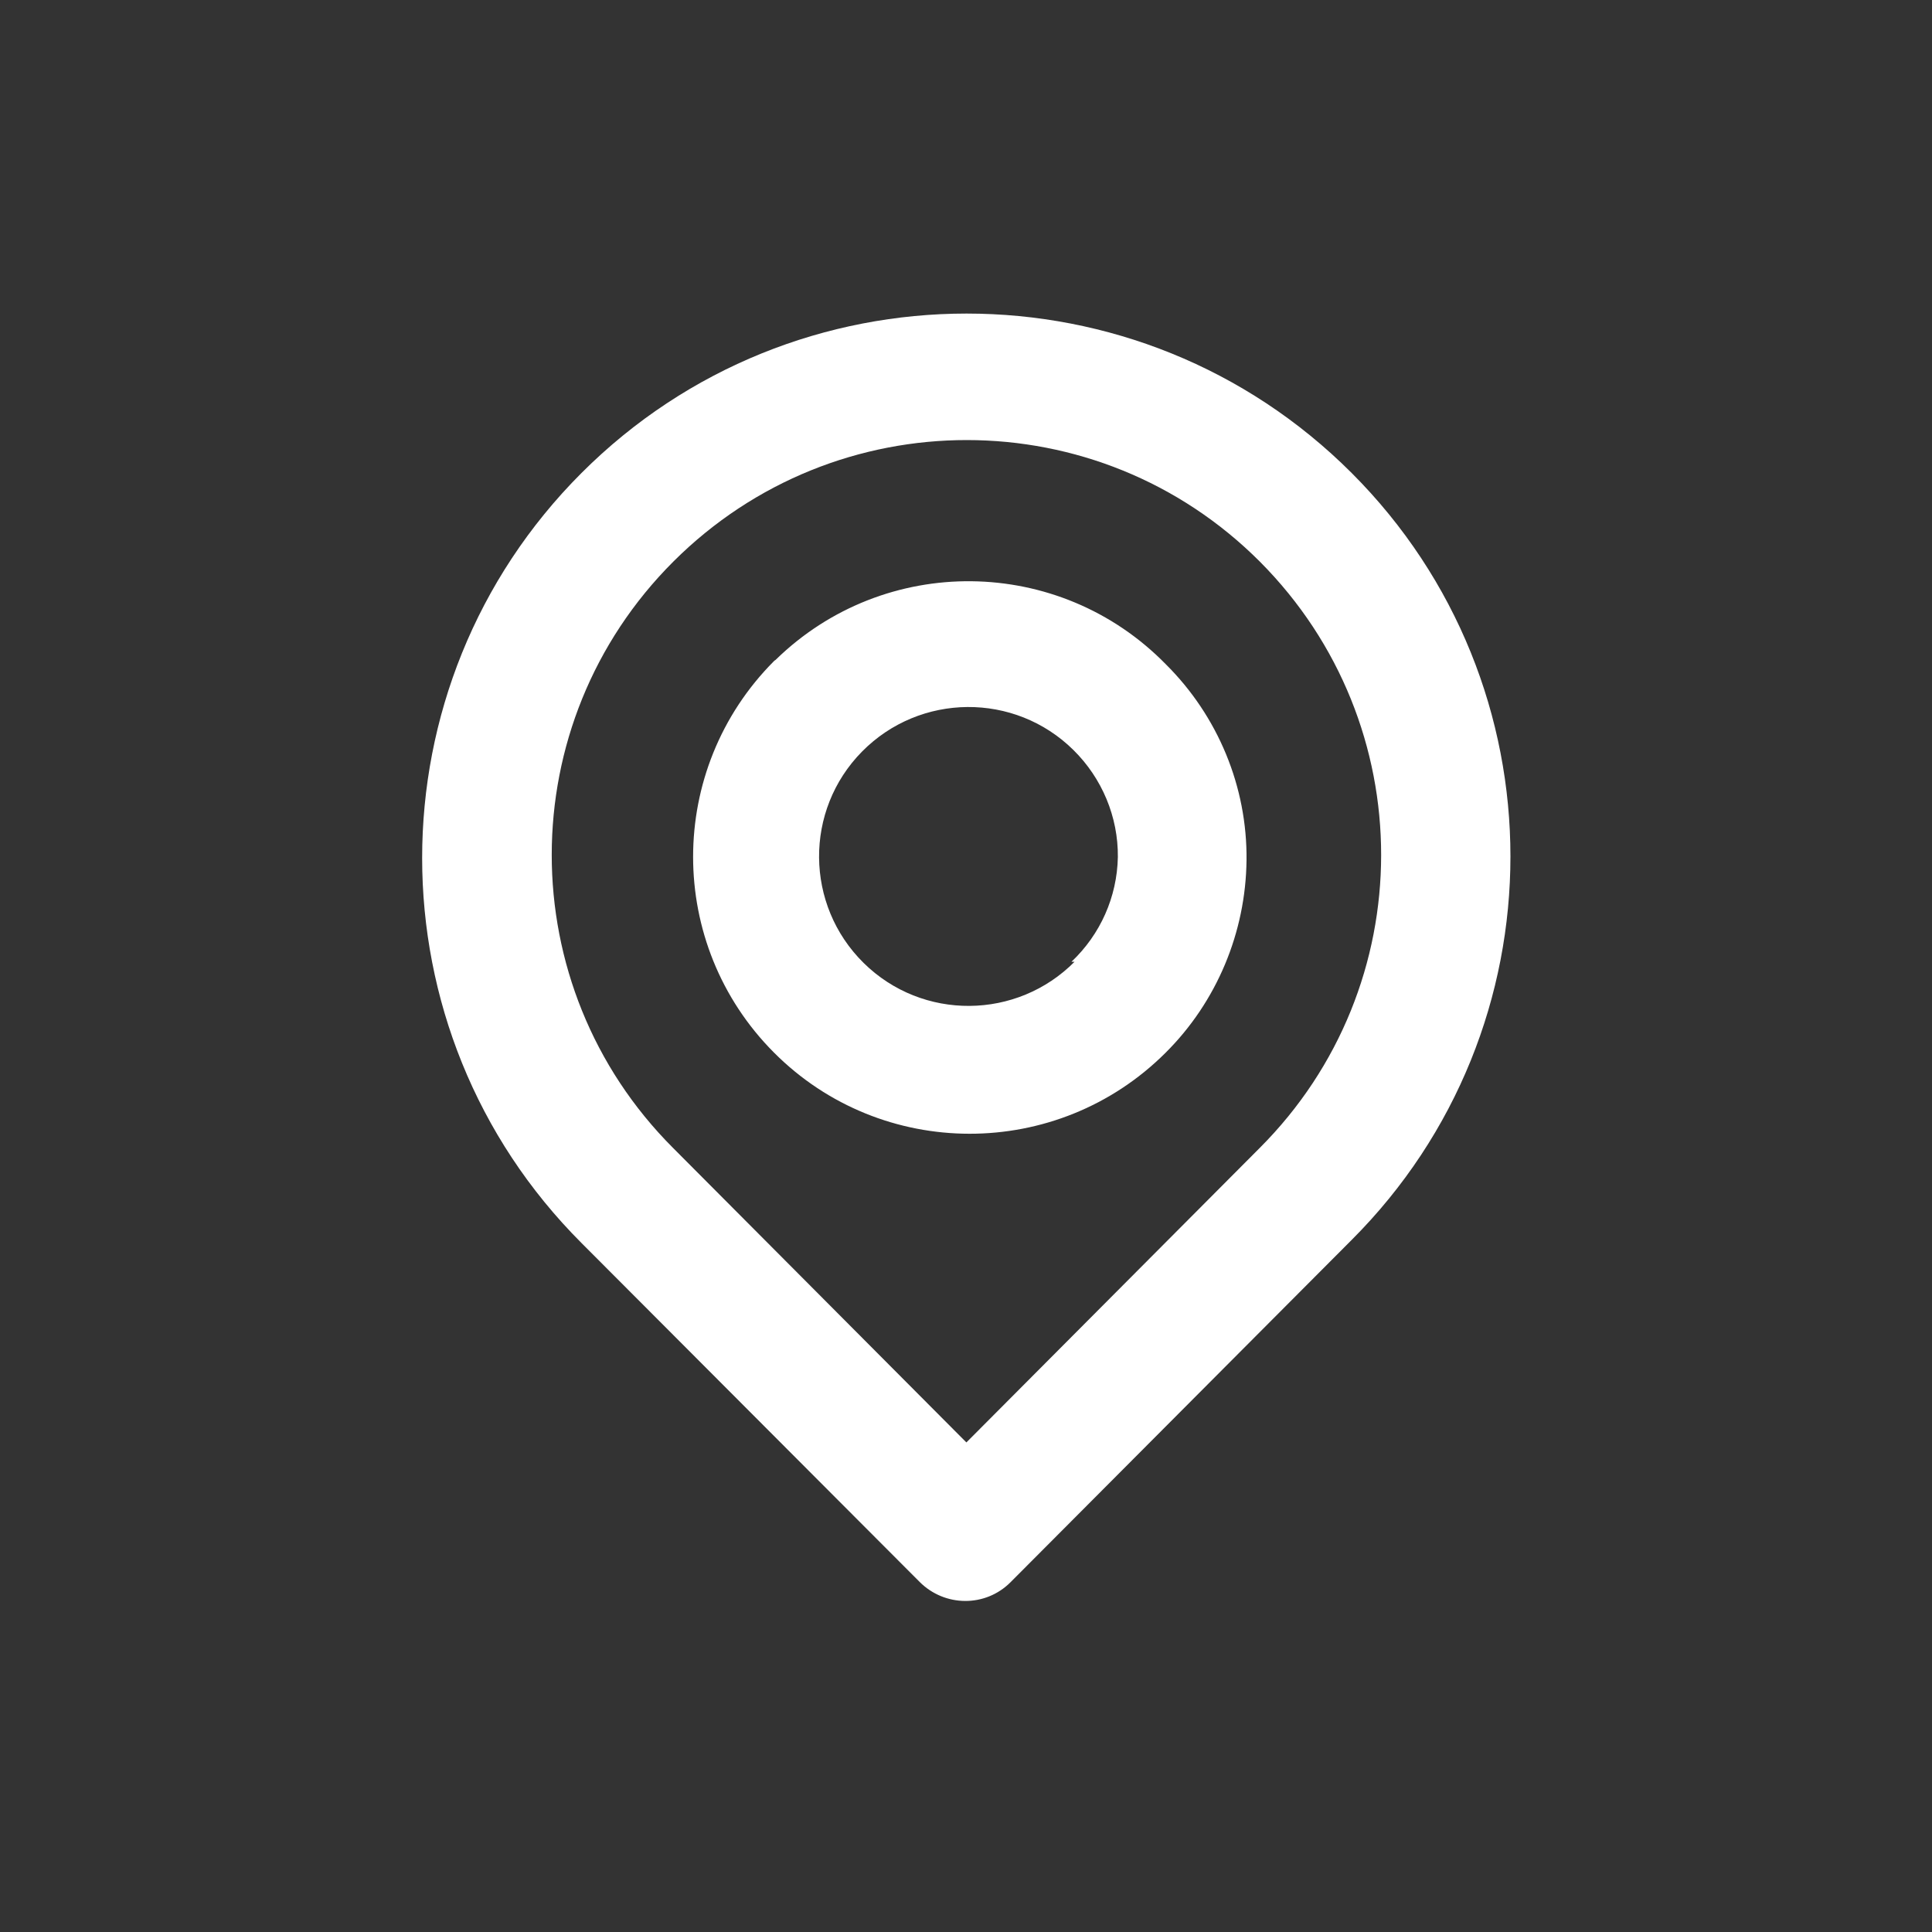 <svg xmlns="http://www.w3.org/2000/svg" x="0px" y="0px"	 width="50px" height="50px" viewBox="0 0 50 50">
<rect x="0" y="0" width="50" height="50" fill="#333333" stroke="none"/>
<path fill="#FFFFFF" d="M34.98,12.24c-5.5-5.5-14.43-5.5-19.93,0s-5.5,14.43,0,19.93l8.75,8.77c0.65,0.65,1.7,0.66,2.35,0.01
c0,0,0.01-0.01,0.01-0.01l8.82-8.85C40.46,26.61,40.46,17.72,34.98,12.24z M32.6,29.71l-7.59,7.62l-7.59-7.62
c-4.19-4.19-4.19-10.99,0.01-15.18s10.99-4.19,15.18,0.01C36.79,18.74,36.79,25.52,32.6,29.71z M20.03,17.11
c-2.79,2.8-2.79,7.33,0,10.13c2.79,2.8,7.33,2.8,10.13,0.01c1.33-1.32,2.08-3.12,2.1-4.99c0.02-1.9-0.74-3.73-2.09-5.07
c-2.76-2.82-7.28-2.87-10.1-0.11C20.05,17.09,20.04,17.1,20.03,17.11z M27.82,24.88c-1.5,1.52-3.95,1.54-5.47,0.04
c-1.52-1.5-1.54-3.95-0.04-5.47c1.5-1.52,3.95-1.54,5.47-0.04c0.74,0.73,1.16,1.73,1.15,2.77c-0.02,1.03-0.45,2-1.2,2.71H27.82z"/>
</svg>

